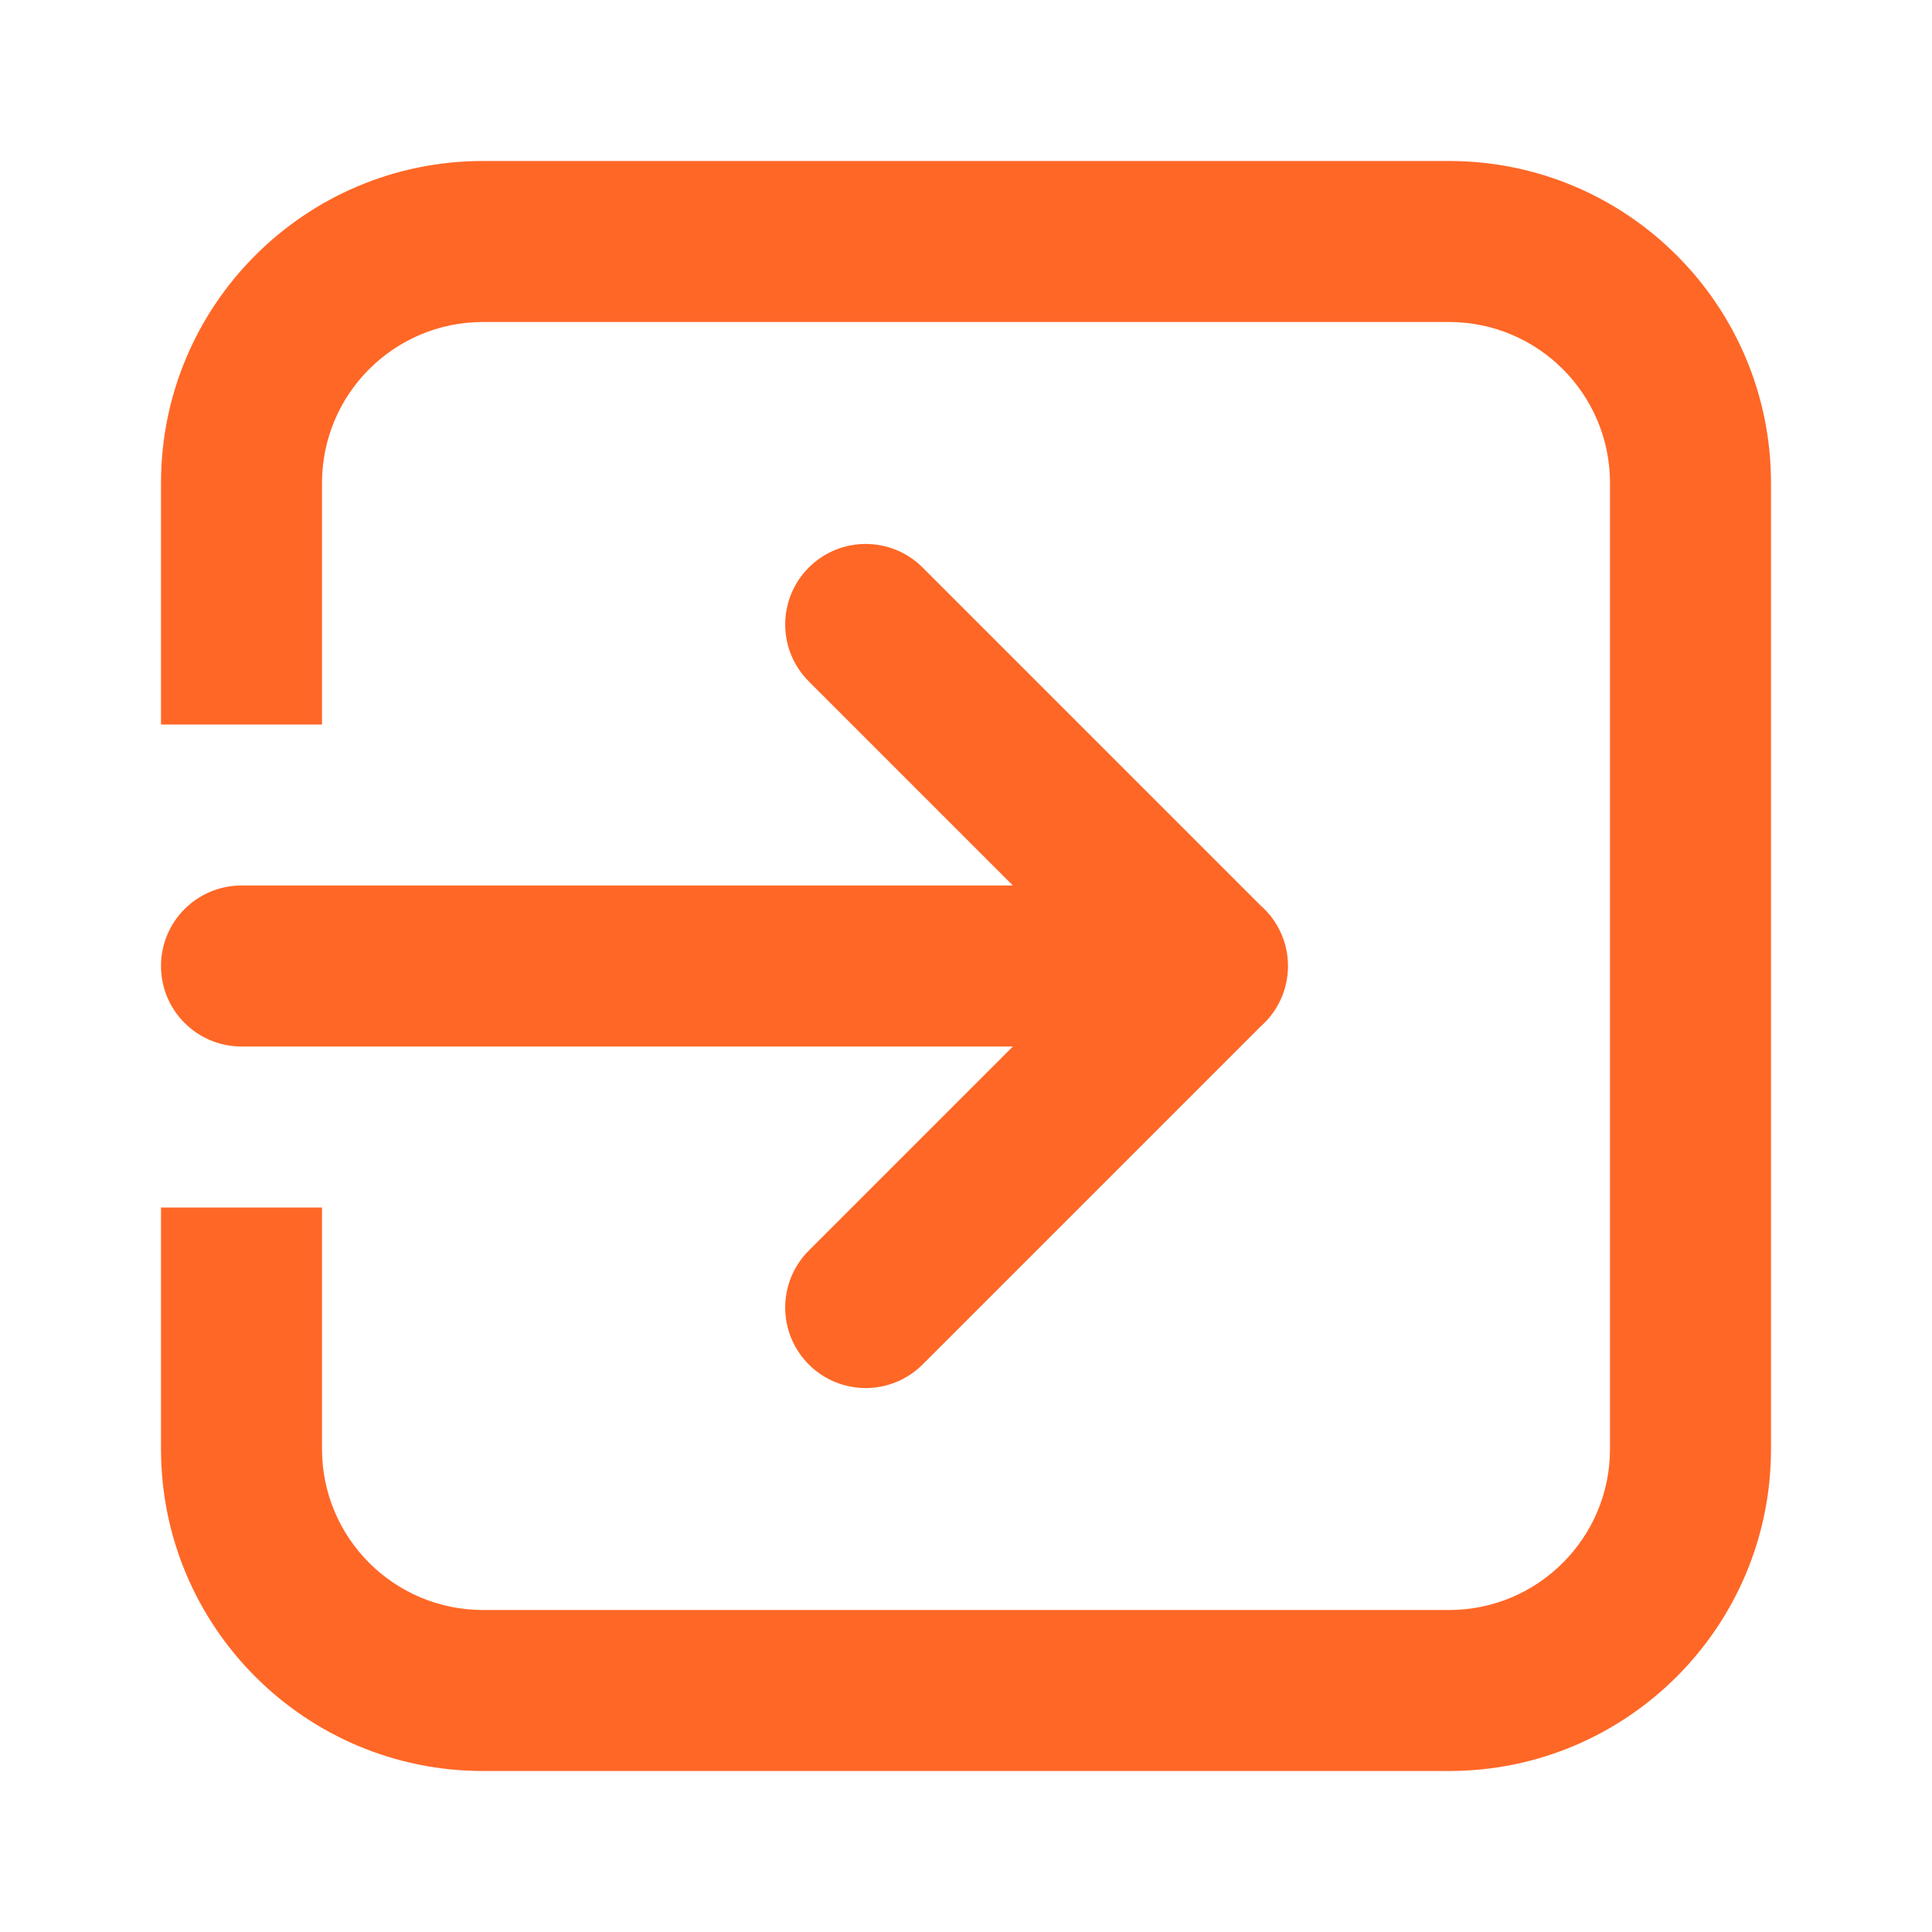 <svg width="48" height="48" viewBox="0 0 48 48" fill="none" xmlns="http://www.w3.org/2000/svg">
<g id="Group 127">
<g id="Group 126">
<path id="Vector" d="M12 4C7.582 4 4 7.582 4 12V18H8V12C8 9.791 9.791 8 12 8H36C38.209 8 40 9.791 40 12V36C40 38.209 38.209 40 36 40H12C9.791 40 8 38.209 8 36V30H4V36C4 40.418 7.582 44 12 44H36C40.418 44 44 40.418 44 36V12C44 7.582 40.418 4 36 4H12Z" fill="#FF6726"/>
<path id="Vector_2" d="M6 22C4.895 22 4 22.895 4 24C4 25.105 4.895 26 6 26H25.165L20.094 31.071C19.313 31.852 19.313 33.118 20.094 33.9C20.875 34.681 22.141 34.681 22.922 33.9L31.314 25.508C31.734 25.141 32 24.602 32 24C32 23.398 31.734 22.858 31.314 22.492L22.922 14.1C22.141 13.319 20.875 13.319 20.094 14.1C19.313 14.882 19.313 16.148 20.094 16.929L25.165 22H6Z" fill="#FF6726"/>
</g>
</g>
</svg>
